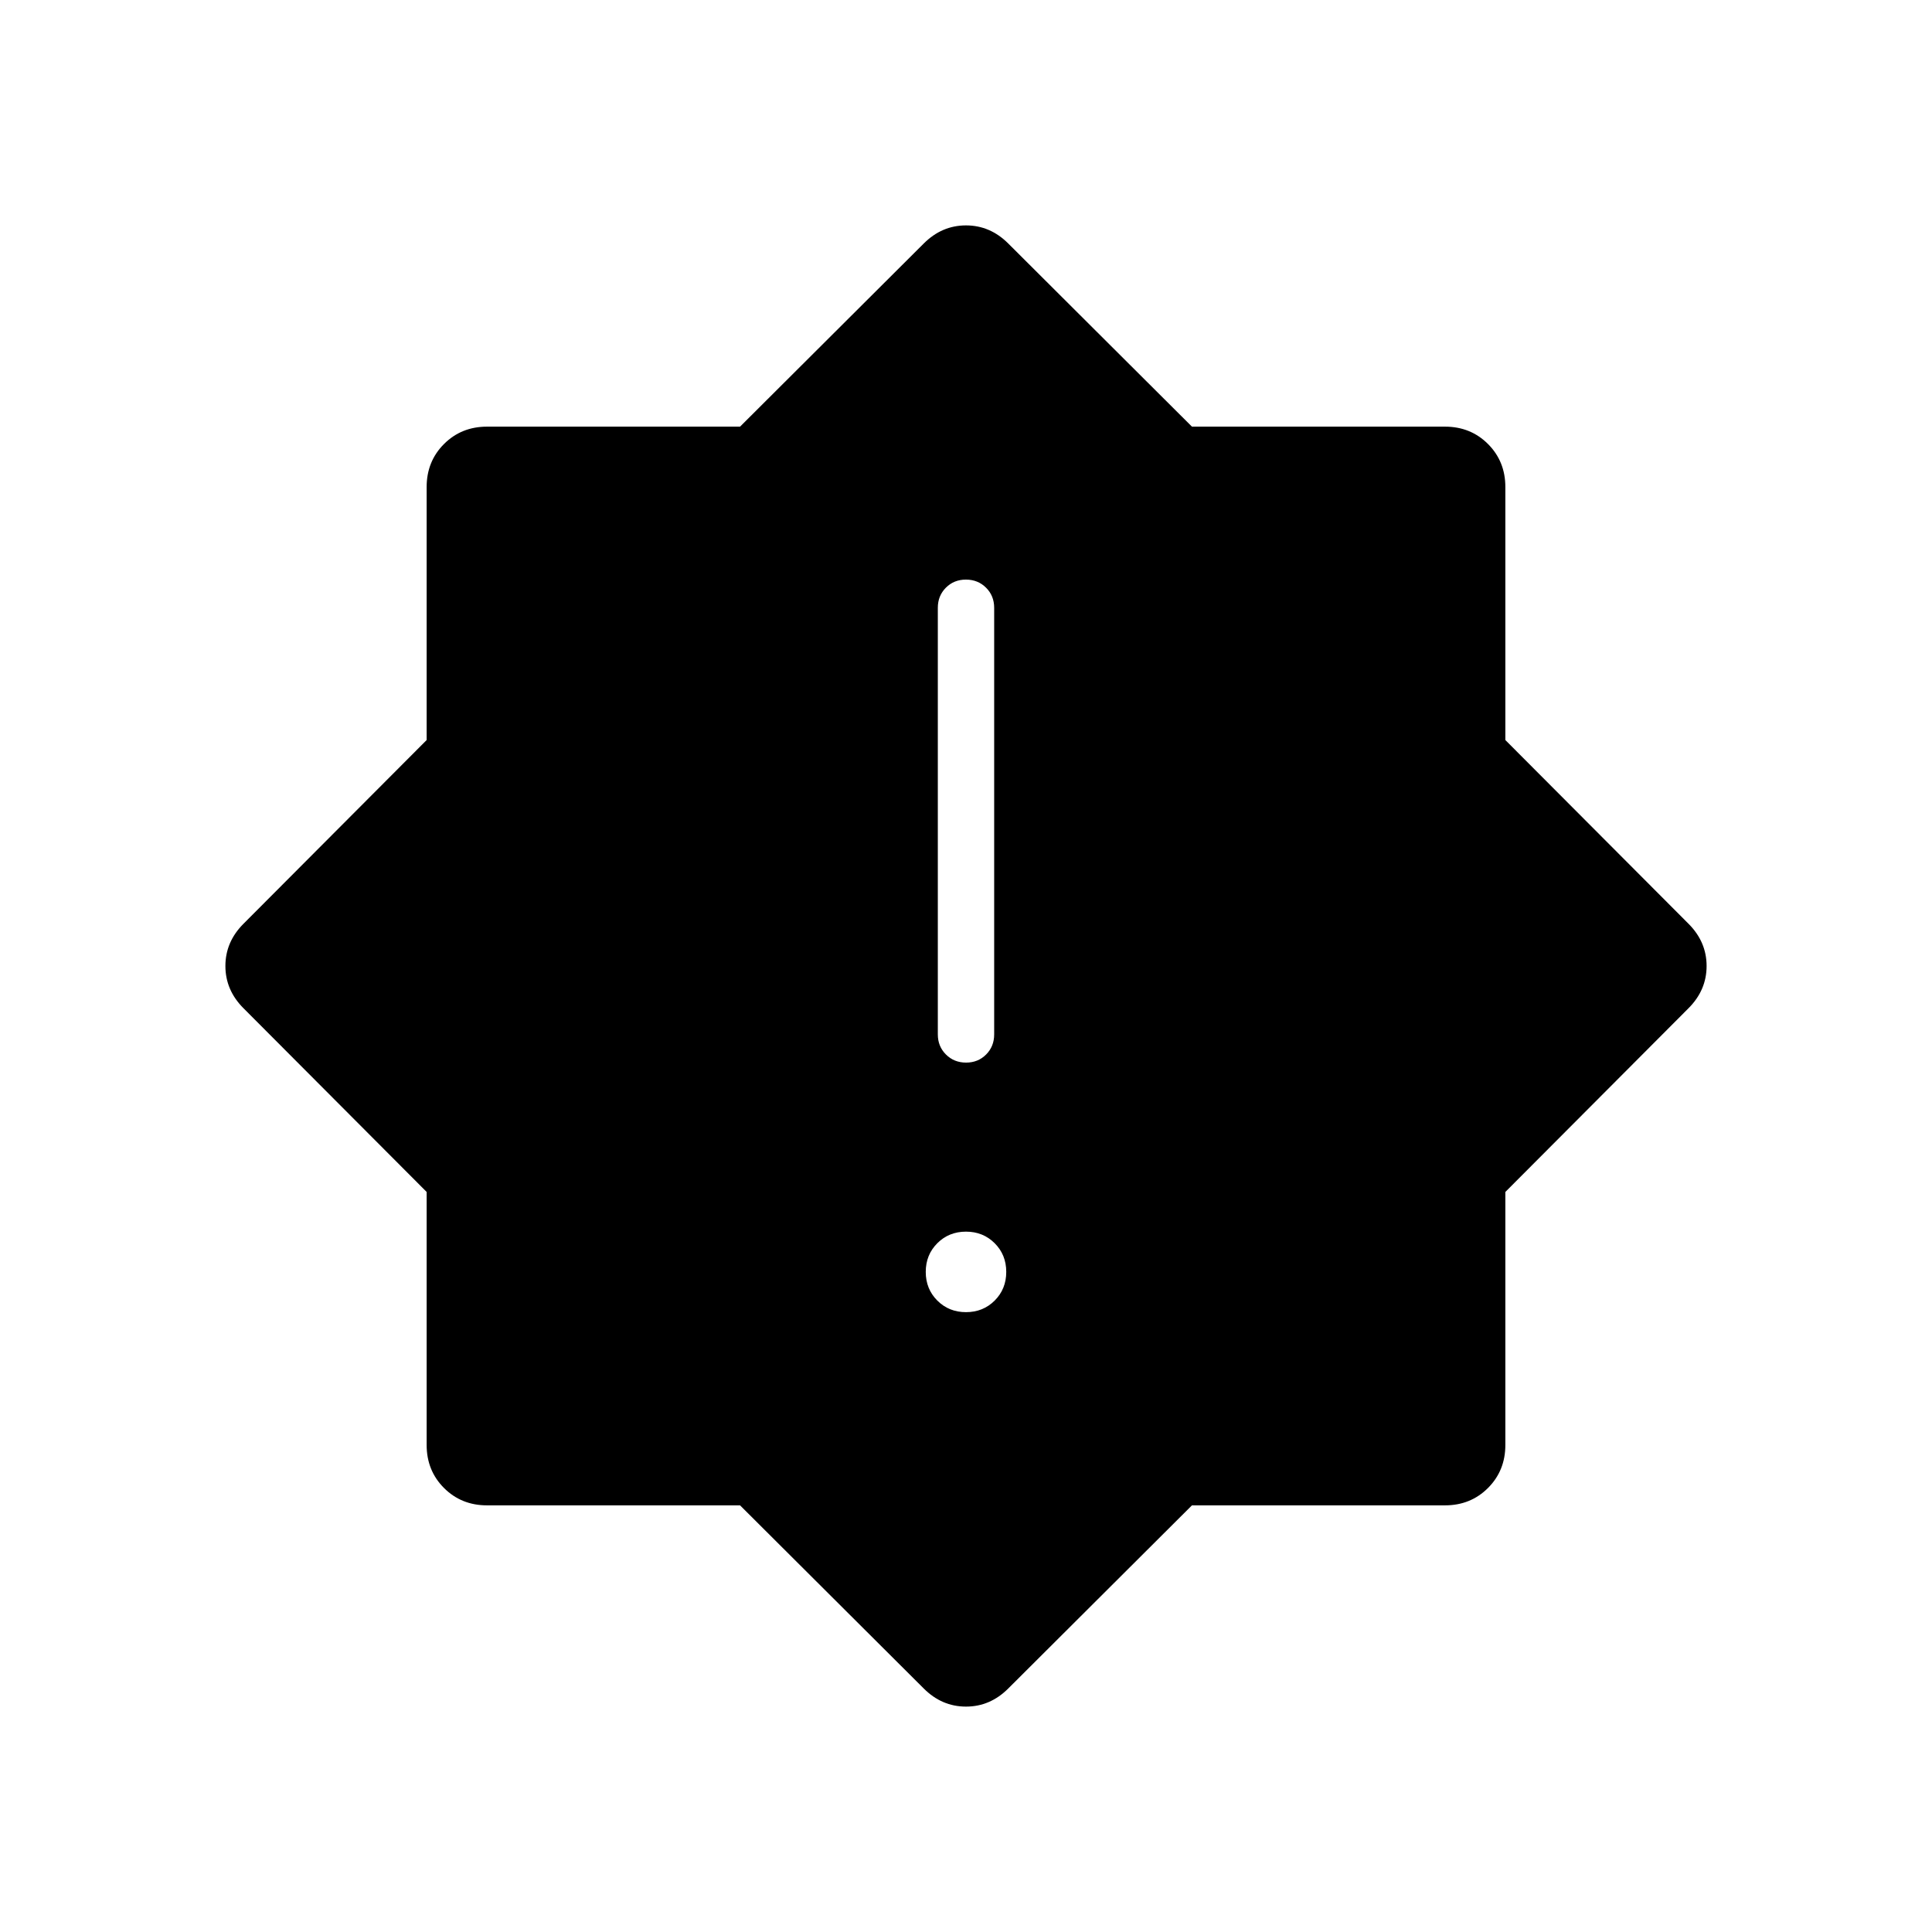 <svg xmlns="http://www.w3.org/2000/svg" height="24" viewBox="0 -960 960 960" width="24"><path d="M480-308q8.5 0 14.25-5.75T500-328q0-8.5-5.75-14.25T480-348q-8.5 0-14.25 5.75T460-328q0 8.5 5.75 14.25T480-308Zm.035-124q5.965 0 9.965-4.025t4-9.975v-212q0-5.95-4.035-9.975-4.035-4.025-10-4.025T470-667.975q-4 4.025-4 9.975v212q0 5.95 4.035 9.975 4.035 4.025 10 4.025ZM459-121l-91.278-91H242q-12.75 0-21.375-8.625T212-242v-125.722L121-459q-9-9-9-21t9-21l91-91.278V-718q0-12.75 8.625-21.375T242-748h125.722L459-839q9-9 21-9t21 9l91.278 91H718q12.75 0 21.375 8.625T748-718v125.722L839-501q9 9 9 21t-9 21l-91 91.278V-242q0 12.75-8.625 21.375T718-212H592.278L501-121q-9 9-21 9t-21-9Z"/></svg>